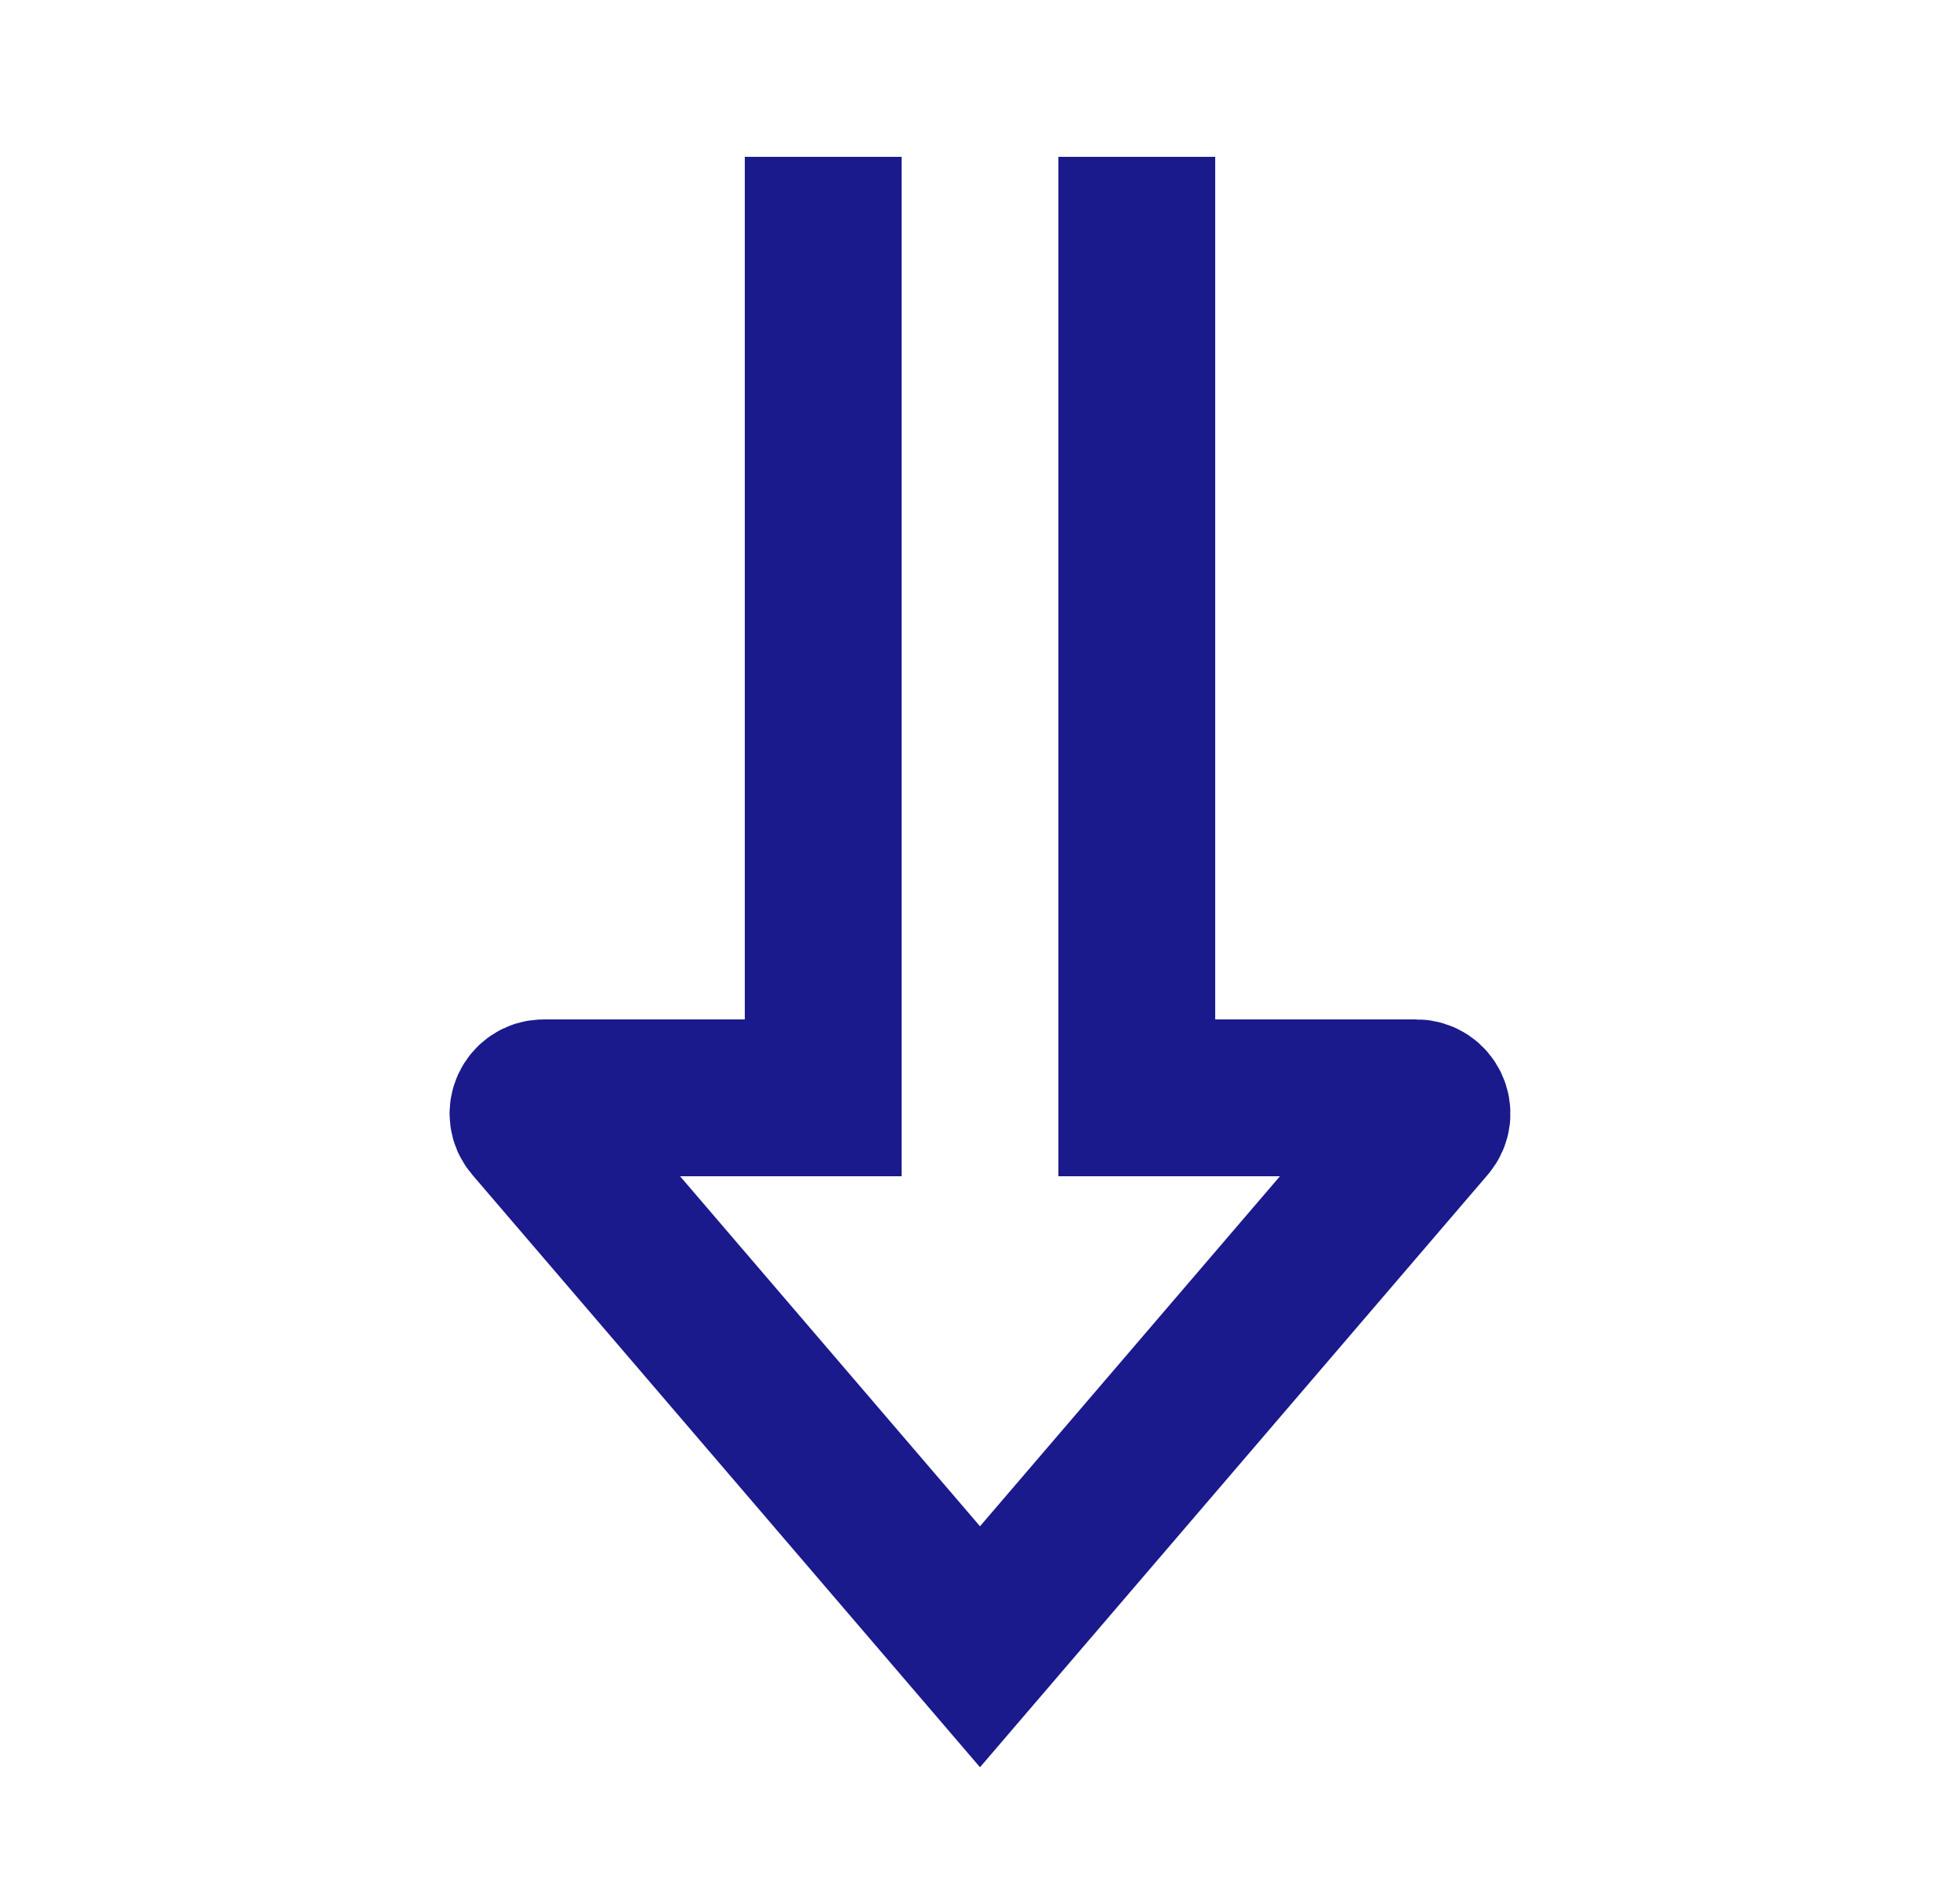 <svg width="25" height="24" viewBox="0 0 25 24" fill="none" xmlns="http://www.w3.org/2000/svg">
<path d="M10.5 2L10.5 14L6.935 14C6.764 14 6.672 14.2 6.783 14.33L12.5 21L18.217 14.33C18.328 14.2 18.236 14 18.065 14L14.5 14L14.5 2" stroke="#1A1A8D" stroke-width="2"/>
</svg>
